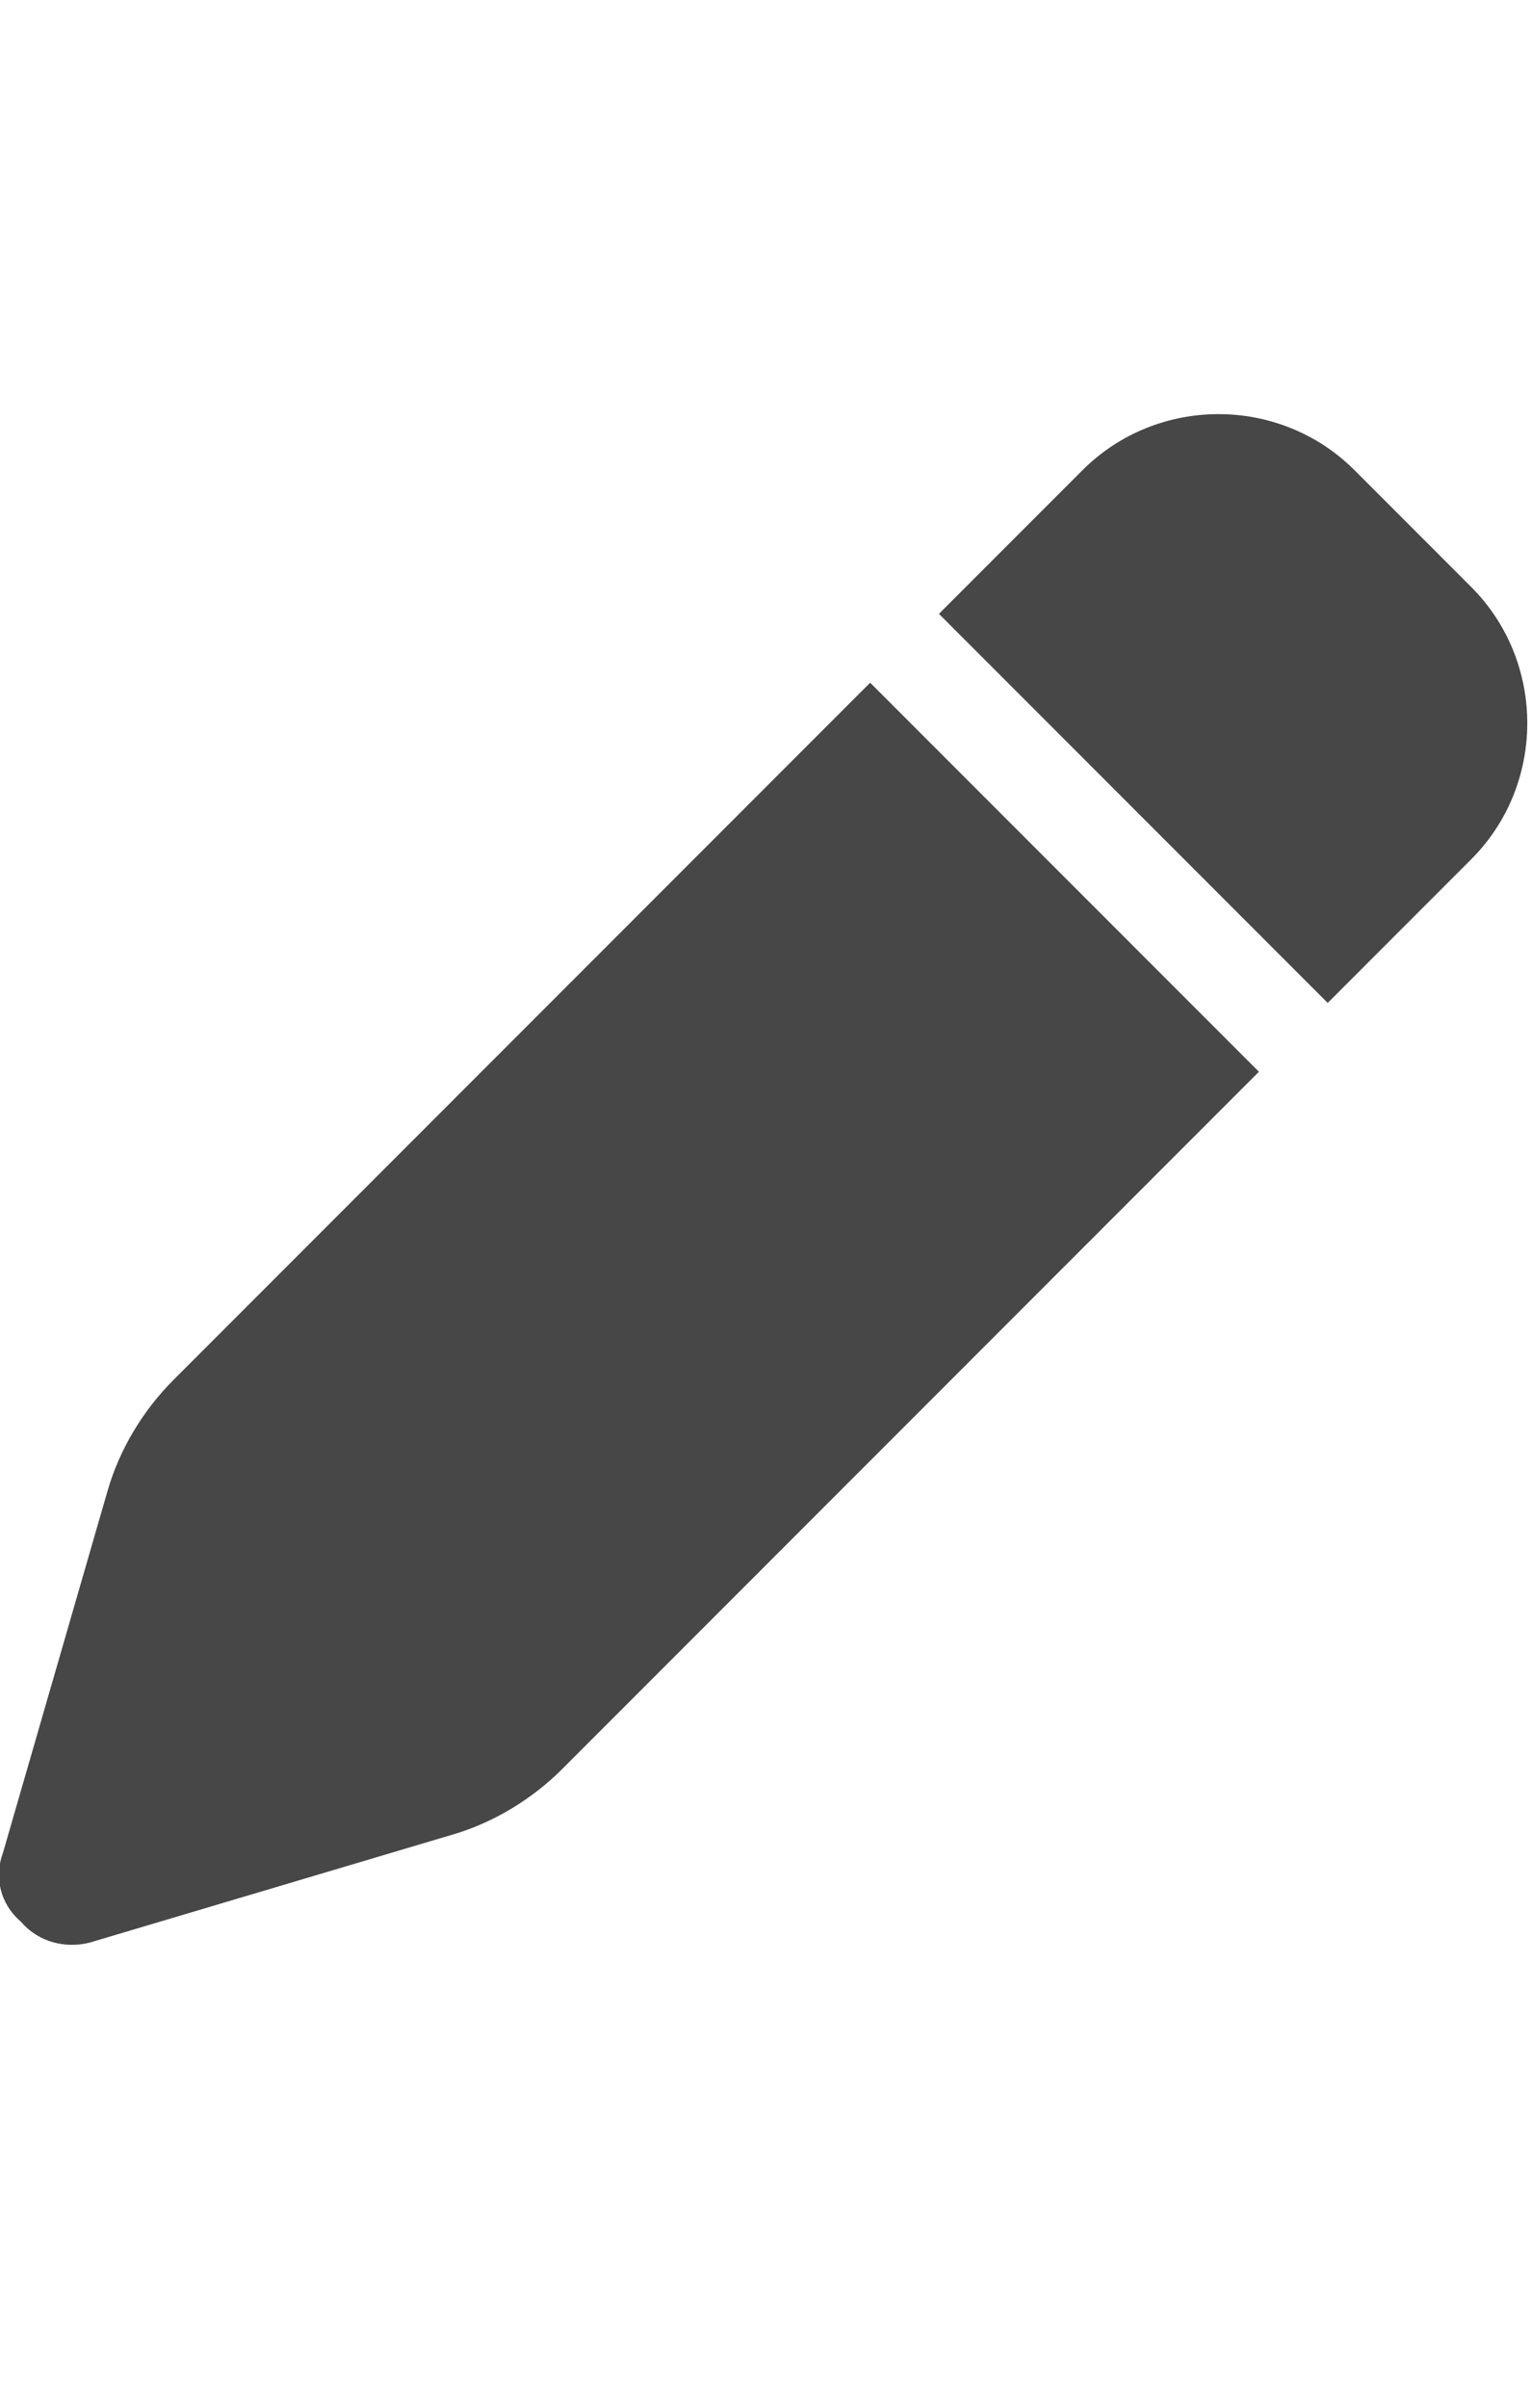<svg width="14" height="22" viewBox="0 0 14 22" fill="none" xmlns="http://www.w3.org/2000/svg">
<g id="label-paired / sm / pen-sm / fill" clip-path="url(#clip0_2556_12436)">
<path id="icon" d="M9.898 4.297C10.582 3.613 11.703 3.613 12.387 4.297L13.453 5.363C14.137 6.047 14.137 7.168 13.453 7.852L12.141 9.164L8.586 5.609L9.898 4.297ZM7.957 6.238L11.512 9.793L5.141 16.164C4.867 16.438 4.512 16.656 4.129 16.766L0.82 17.75C0.602 17.805 0.355 17.75 0.191 17.559C0 17.395 -0.055 17.148 0.027 16.93L0.984 13.621C1.094 13.238 1.312 12.883 1.586 12.609L7.957 6.238Z" fill="black" fill-opacity="0.72"/>
</g>
<defs>
<clipPath id="clip0_2556_12436">
<rect width="14" height="22" fill="white"/>
</clipPath>
</defs>
</svg>
